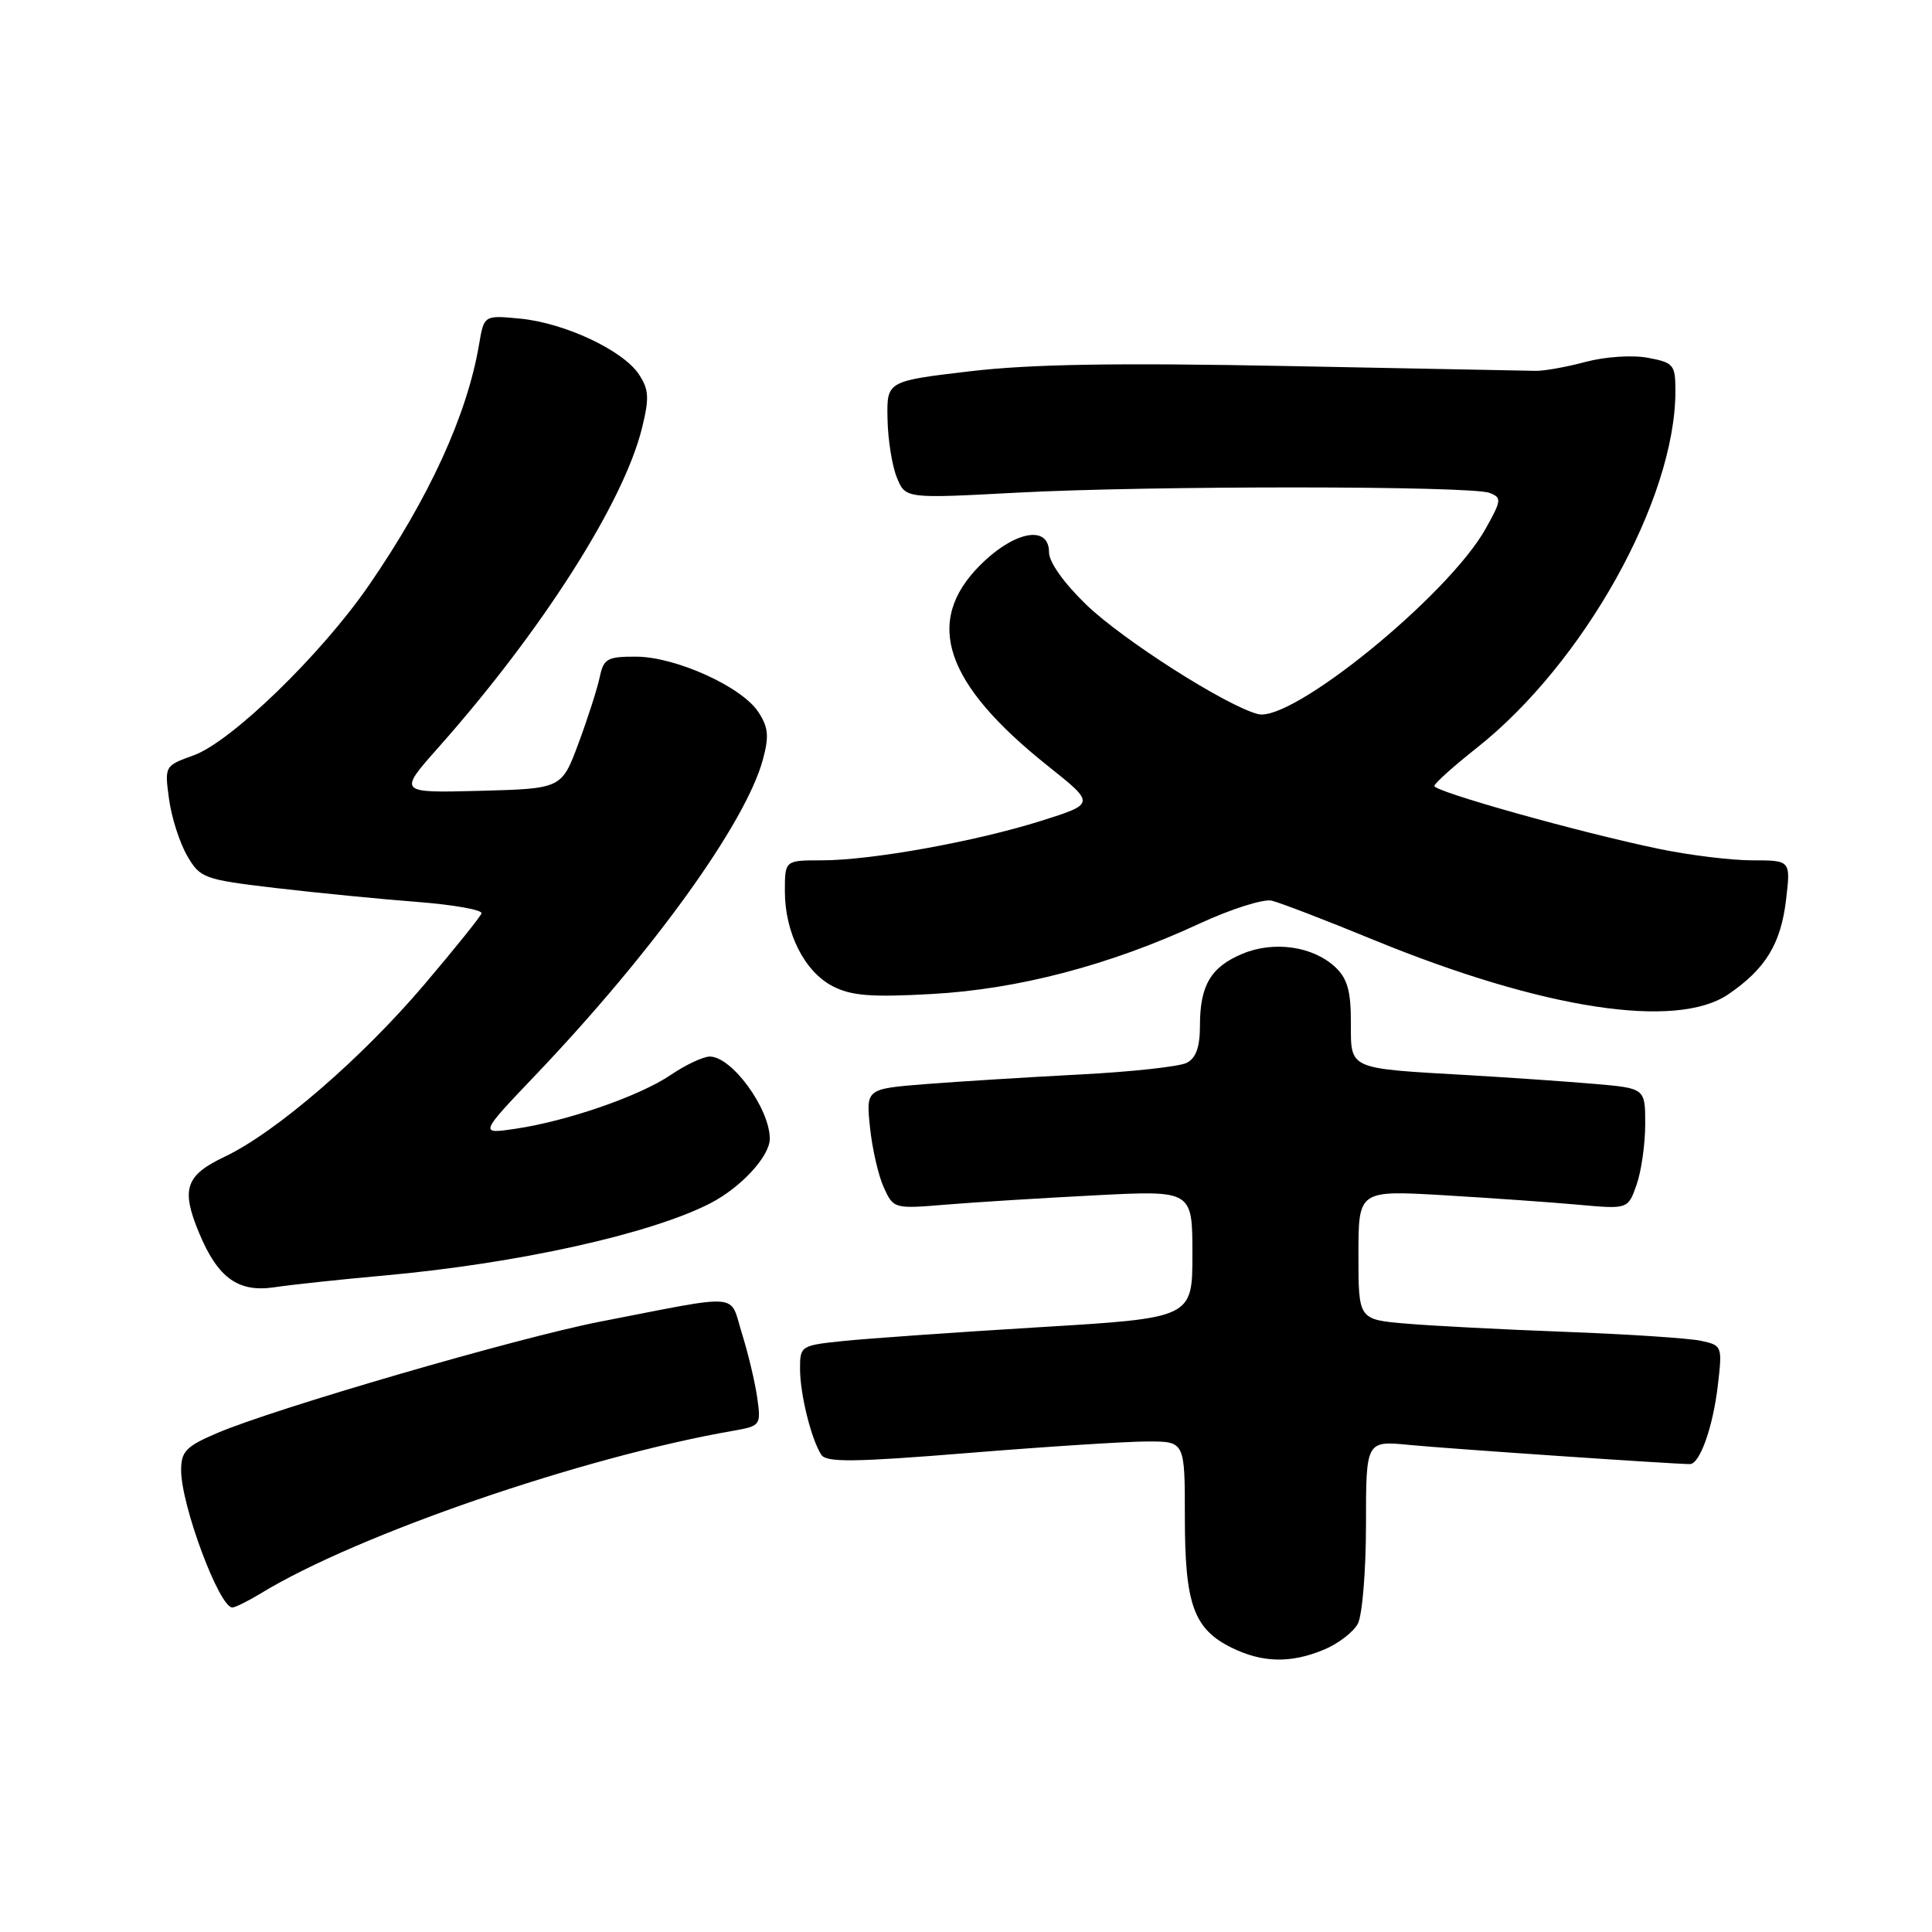 <?xml version="1.0" encoding="UTF-8" standalone="no"?>
<!DOCTYPE svg PUBLIC "-//W3C//DTD SVG 1.1//EN" "http://www.w3.org/Graphics/SVG/1.1/DTD/svg11.dtd" >
<svg xmlns="http://www.w3.org/2000/svg" xmlns:xlink="http://www.w3.org/1999/xlink" version="1.1" viewBox="0 0 256 256">
 <g >
 <path fill="currentColor"
d=" M 175.45 218.58 C 177.31 217.81 179.33 216.26 179.92 215.15 C 180.51 214.04 181.00 208.13 181.00 202.02 C 181.00 190.90 181.00 190.90 186.75 191.46 C 191.72 191.95 221.78 194.00 223.92 194.00 C 225.23 194.00 226.97 189.13 227.62 183.60 C 228.23 178.36 228.20 178.27 225.37 177.66 C 223.79 177.32 215.75 176.79 207.50 176.48 C 199.25 176.17 189.69 175.68 186.25 175.38 C 180.00 174.84 180.00 174.84 180.00 166.28 C 180.00 157.72 180.00 157.72 191.25 158.37 C 197.44 158.74 205.48 159.30 209.11 159.63 C 215.72 160.23 215.72 160.23 216.86 156.97 C 217.49 155.17 218.00 151.56 218.00 148.95 C 218.00 144.20 218.00 144.20 211.25 143.62 C 207.54 143.30 200.00 142.78 194.50 142.46 C 178.47 141.54 179.00 141.78 179.00 135.46 C 179.00 131.29 178.53 129.64 176.91 128.13 C 173.95 125.38 168.80 124.64 164.63 126.38 C 160.44 128.13 159.00 130.56 159.00 135.90 C 159.00 138.73 158.48 140.20 157.25 140.83 C 156.29 141.33 149.88 142.03 143.00 142.38 C 136.12 142.74 126.96 143.31 122.62 143.65 C 114.75 144.28 114.75 144.28 115.28 149.39 C 115.57 152.20 116.39 155.78 117.11 157.35 C 118.40 160.18 118.46 160.19 125.46 159.61 C 129.33 159.29 138.24 158.74 145.25 158.38 C 158.00 157.73 158.00 157.73 158.00 166.19 C 158.00 174.64 158.00 174.64 137.75 175.86 C 126.61 176.54 114.91 177.36 111.75 177.69 C 106.11 178.27 106.00 178.34 106.01 181.39 C 106.01 184.73 107.49 190.70 108.83 192.77 C 109.49 193.80 113.27 193.75 128.40 192.52 C 138.72 191.68 149.37 191.00 152.08 191.00 C 157.00 191.00 157.00 191.00 157.00 201.05 C 157.00 212.58 158.17 215.85 163.20 218.33 C 167.29 220.34 171.05 220.42 175.45 218.58 Z  M 34.61 211.10 C 47.35 203.33 77.25 193.04 97.18 189.58 C 100.77 188.95 100.85 188.85 100.34 185.22 C 100.05 183.17 99.14 179.35 98.32 176.72 C 96.60 171.25 98.63 171.42 79.50 175.13 C 68.66 177.24 36.34 186.64 28.72 189.91 C 24.65 191.65 24.00 192.33 24.00 194.81 C 24.00 199.46 29.05 213.01 30.79 213.00 C 31.18 212.99 32.90 212.14 34.61 211.10 Z  M 50.83 169.02 C 68.60 167.42 86.24 163.51 94.16 159.42 C 98.21 157.32 102.00 153.20 102.00 150.89 C 102.00 146.89 96.97 140.00 94.06 140.00 C 93.18 140.00 90.86 141.09 88.90 142.42 C 84.77 145.23 75.18 148.55 68.29 149.57 C 63.50 150.28 63.50 150.28 71.02 142.39 C 86.52 126.12 98.80 109.07 101.08 100.67 C 101.93 97.55 101.81 96.37 100.48 94.34 C 98.29 90.99 89.52 87.02 84.27 87.01 C 80.46 87.00 79.98 87.27 79.46 89.75 C 79.14 91.26 77.88 95.20 76.65 98.50 C 74.42 104.50 74.42 104.50 63.58 104.79 C 52.74 105.07 52.74 105.07 58.12 99.01 C 71.79 83.60 82.62 66.62 85.06 56.75 C 86.05 52.75 85.99 51.63 84.67 49.62 C 82.58 46.43 74.83 42.79 68.92 42.22 C 64.14 41.76 64.14 41.76 63.48 45.63 C 61.91 54.95 56.87 65.97 48.85 77.60 C 42.55 86.74 30.63 98.30 25.65 100.09 C 21.81 101.47 21.80 101.50 22.40 105.90 C 22.73 108.34 23.82 111.71 24.81 113.41 C 26.53 116.37 27.01 116.54 36.55 117.67 C 42.02 118.31 50.46 119.14 55.30 119.51 C 60.14 119.89 63.97 120.57 63.80 121.03 C 63.64 121.50 60.25 125.71 56.27 130.40 C 47.93 140.23 36.58 150.03 29.79 153.26 C 24.55 155.75 23.95 157.56 26.41 163.44 C 28.88 169.35 31.58 171.28 36.35 170.57 C 38.63 170.23 45.15 169.53 50.83 169.02 Z  M 229.01 131.75 C 233.93 128.40 235.97 125.07 236.66 119.24 C 237.28 114.00 237.28 114.00 232.20 114.00 C 229.41 114.00 223.84 113.32 219.82 112.48 C 209.29 110.30 189.99 104.88 190.06 104.14 C 190.09 103.79 192.59 101.54 195.63 99.14 C 209.87 87.90 222.00 66.14 222.00 51.84 C 222.00 48.32 221.78 48.05 218.36 47.41 C 216.32 47.02 212.71 47.26 210.11 47.95 C 207.58 48.63 204.60 49.16 203.50 49.14 C 202.40 49.12 187.55 48.84 170.50 48.50 C 147.92 48.06 136.51 48.25 128.50 49.20 C 117.50 50.50 117.50 50.50 117.60 55.50 C 117.65 58.25 118.21 61.75 118.84 63.28 C 119.98 66.07 119.98 66.07 134.74 65.28 C 152.46 64.34 194.90 64.36 197.37 65.31 C 199.01 65.94 198.97 66.28 196.83 70.10 C 191.86 78.93 171.16 95.77 166.69 94.62 C 162.49 93.54 148.82 84.83 143.93 80.12 C 140.98 77.27 139.00 74.49 139.00 73.18 C 139.00 69.50 134.41 70.36 129.88 74.88 C 122.38 82.38 125.14 90.57 138.86 101.50 C 145.14 106.50 145.14 106.50 137.95 108.77 C 129.17 111.53 115.45 114.00 108.87 114.00 C 104.00 114.00 104.00 114.00 104.00 118.10 C 104.00 123.59 106.59 128.74 110.34 130.68 C 112.80 131.95 115.44 132.16 123.46 131.71 C 134.88 131.09 147.06 127.89 158.90 122.40 C 163.08 120.46 167.40 119.09 168.50 119.34 C 169.60 119.60 175.67 121.93 181.99 124.53 C 204.43 133.73 222.10 136.45 229.01 131.75 Z "/>
</g>
</svg>